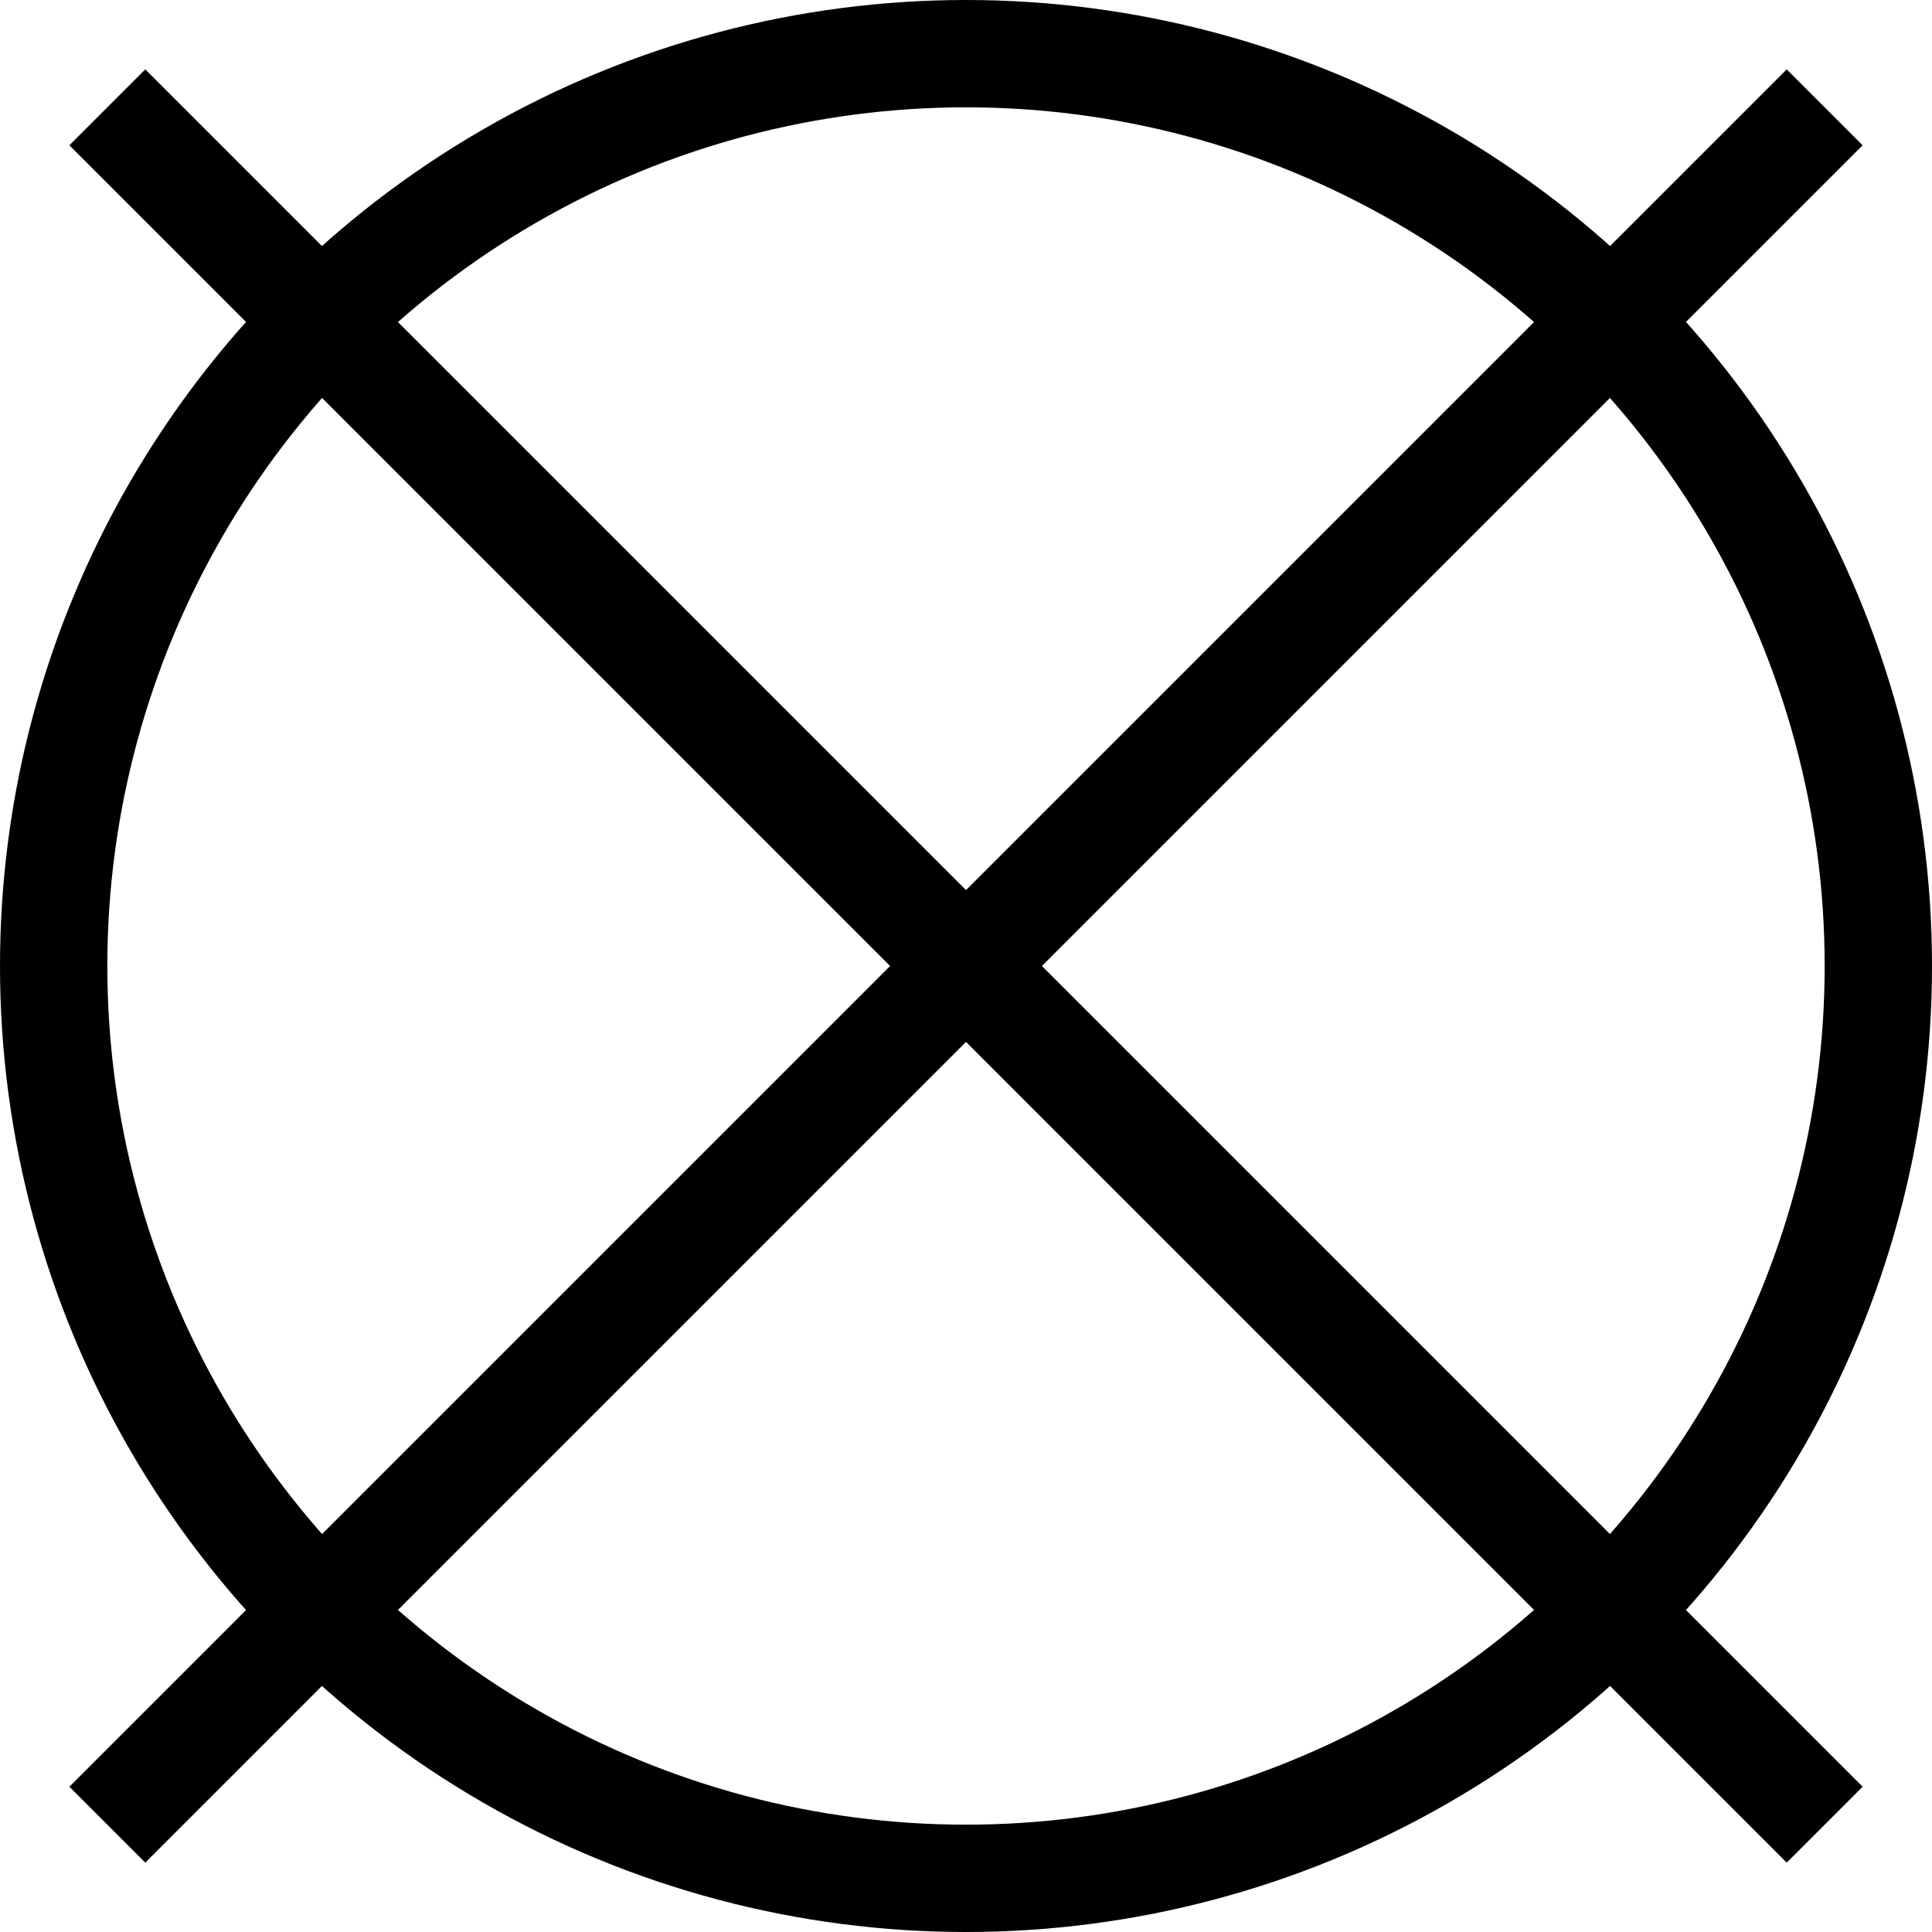 <svg width="18" height="18" viewBox="0 0 18 18" fill="none" xmlns="http://www.w3.org/2000/svg">
<path d="M1 1L17 17" stroke="black"/>
<path d="M17 1L1 17" stroke="black"/>
<circle cx="9" cy="9" r="8.5" stroke="black"/>
</svg>
